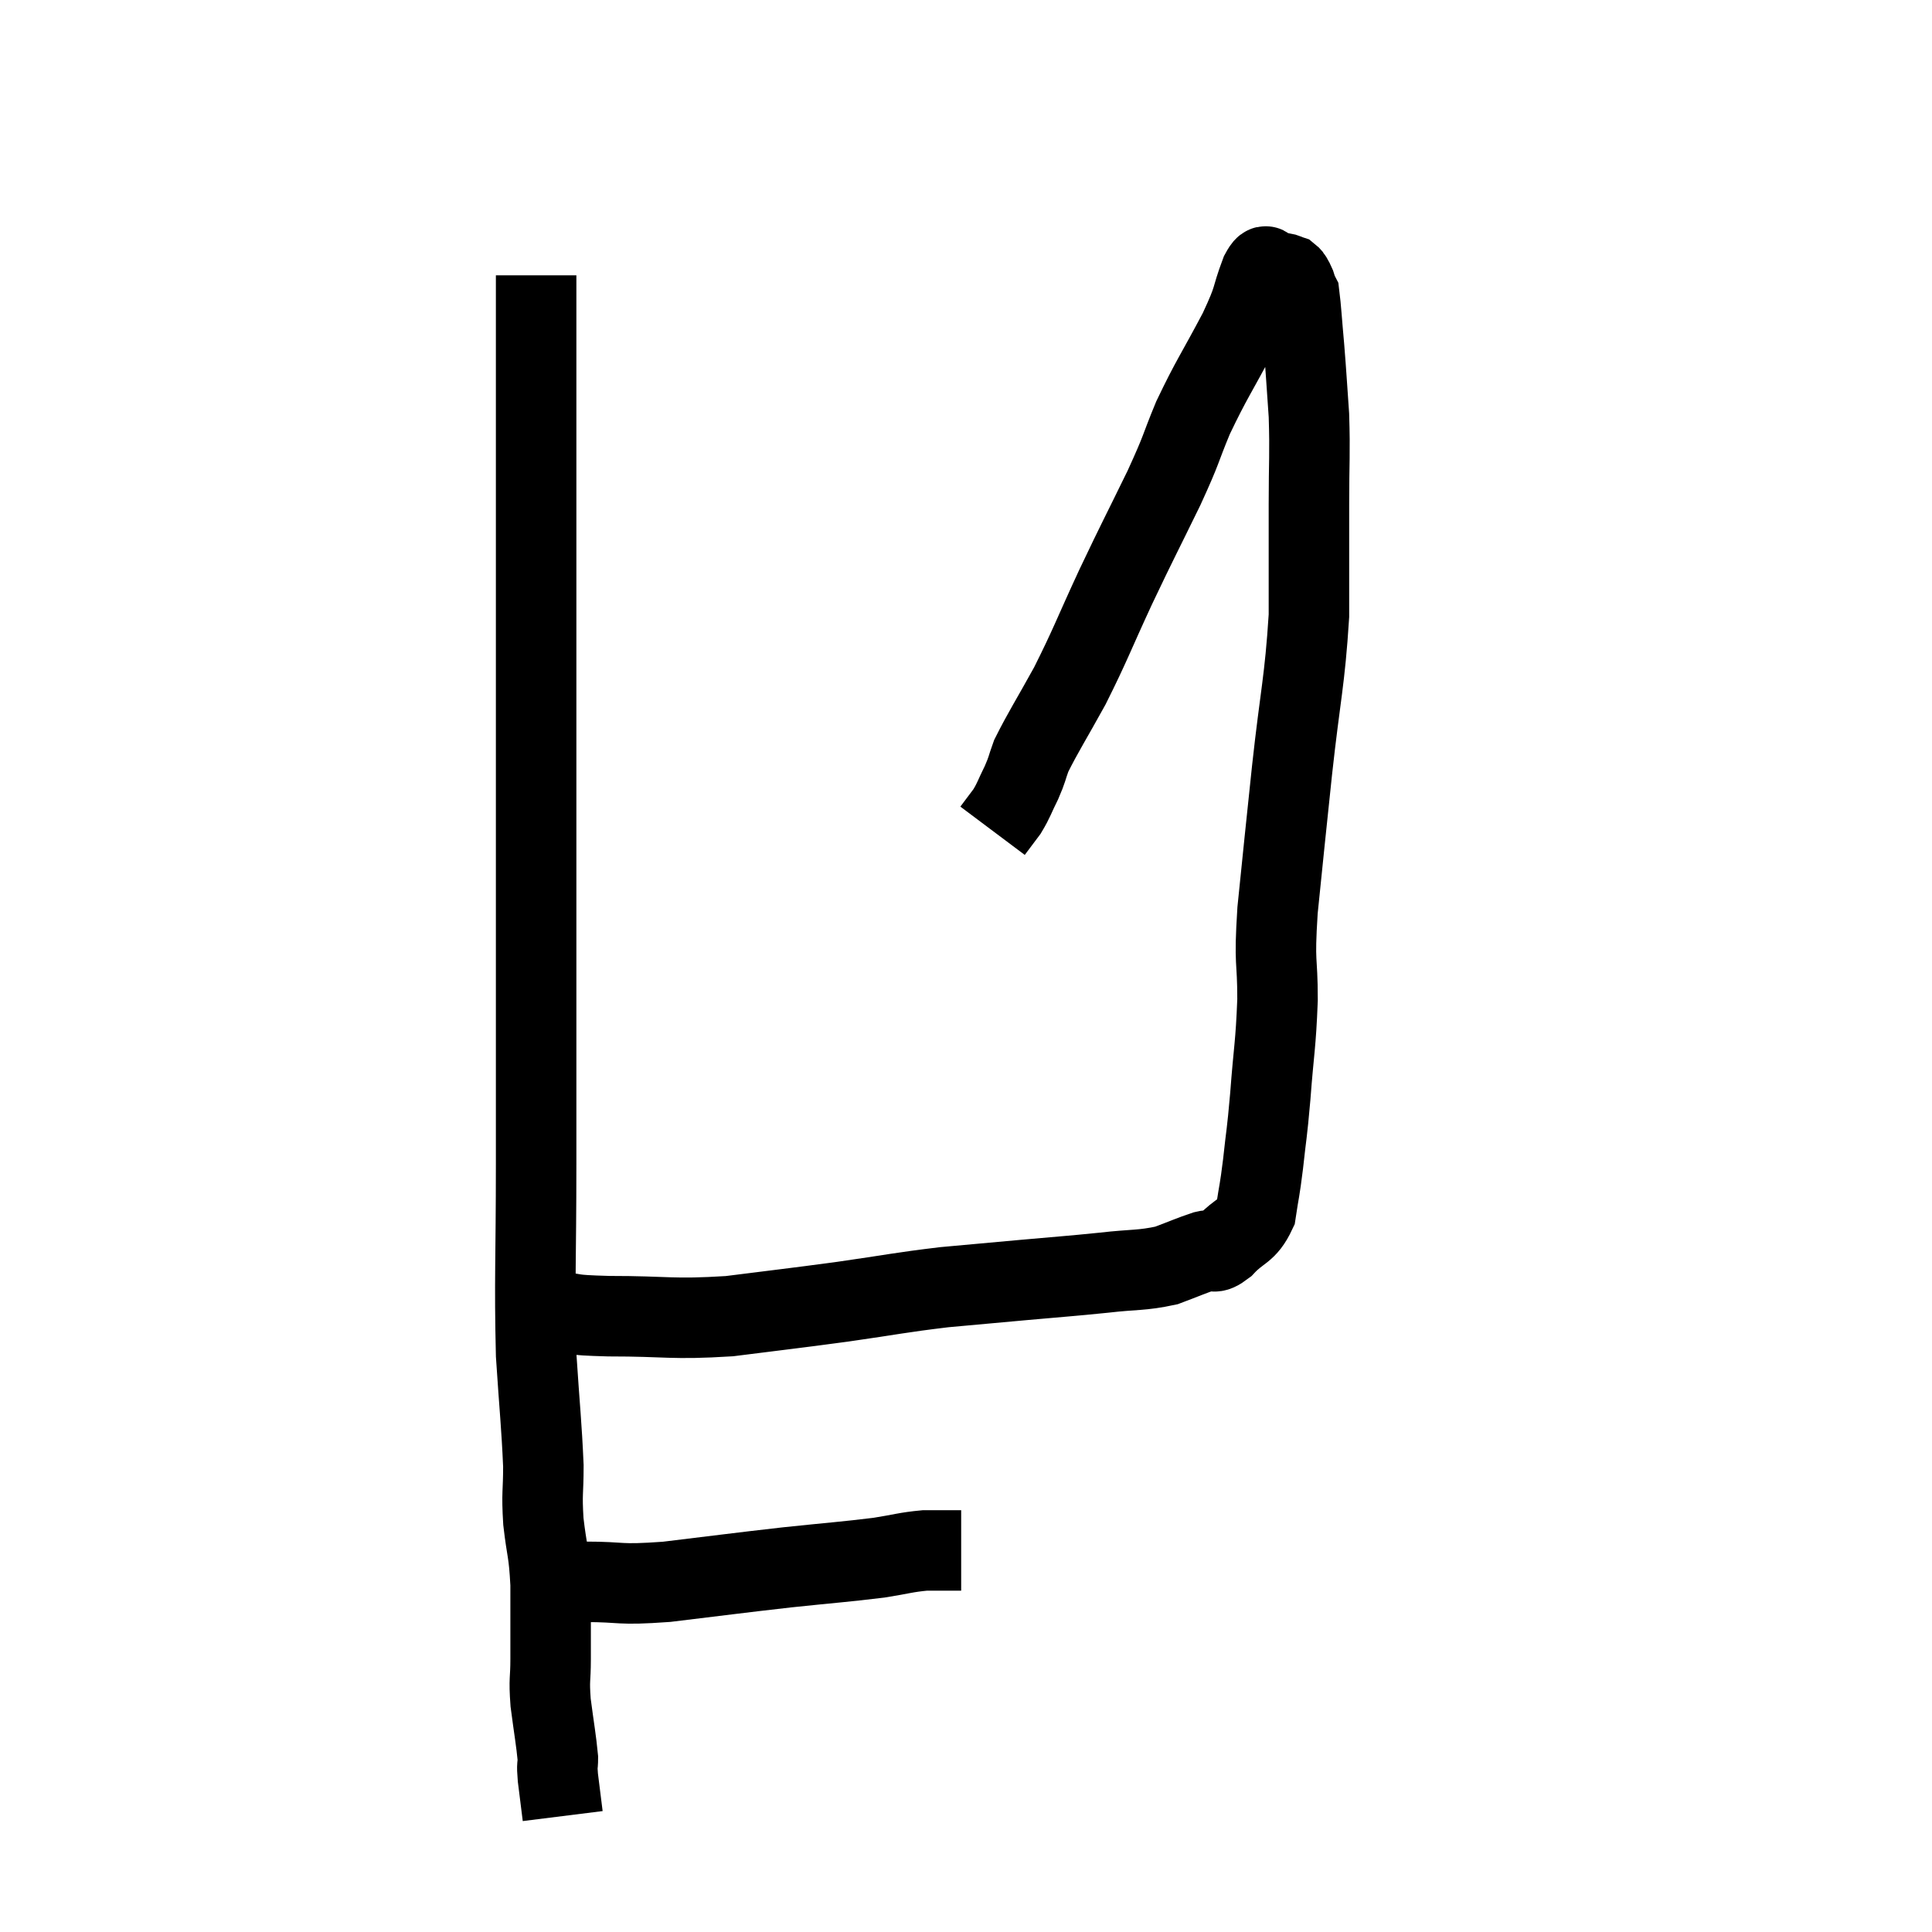 <svg width="48" height="48" viewBox="0 0 48 48" xmlns="http://www.w3.org/2000/svg"><path d="M 13.32 6.84 C 13.32 9.36, 13.32 8.955, 13.32 11.88 C 13.32 15.21, 13.32 15.75, 13.32 18.54 C 13.32 20.79, 13.32 20.445, 13.32 23.04 C 13.32 25.98, 13.32 26.265, 13.32 28.92 C 13.32 31.29, 13.275 31.785, 13.32 33.66 C 13.41 35.04, 13.455 35.385, 13.5 36.42 C 13.5 37.11, 13.455 37.065, 13.5 37.8 C 13.59 38.58, 13.635 38.505, 13.68 39.36 C 13.68 40.29, 13.68 40.485, 13.68 41.22 C 13.68 41.76, 13.635 41.685, 13.68 42.3 C 13.77 42.99, 13.815 43.215, 13.86 43.68 C 13.86 43.92, 13.83 43.8, 13.86 44.16 C 13.92 44.64, 13.95 44.88, 13.98 45.12 C 13.98 45.12, 13.98 45.12, 13.98 45.12 L 13.98 45.12" fill="none" stroke="black" stroke-width="2"></path><path d="M 12.9 39.42 C 13.17 39.36, 13.035 39.33, 13.44 39.3 C 13.98 39.3, 13.74 39.3, 14.52 39.3 C 15.54 39.3, 15.3 39.39, 16.56 39.3 C 18.06 39.12, 18.24 39.09, 19.56 38.94 C 20.7 38.82, 20.985 38.805, 21.84 38.7 C 22.41 38.61, 22.5 38.565, 22.98 38.52 C 23.37 38.52, 23.535 38.52, 23.76 38.52 L 23.88 38.52" fill="none" stroke="black" stroke-width="2"></path><path d="M 13.56 32.58 C 13.65 32.58, 13.35 32.55, 13.74 32.58 C 14.43 32.64, 14.025 32.67, 15.12 32.7 C 16.62 32.7, 16.665 32.79, 18.12 32.7 C 19.53 32.52, 19.605 32.52, 20.94 32.34 C 22.2 32.16, 22.335 32.115, 23.46 31.98 C 24.45 31.89, 24.45 31.89, 25.44 31.8 C 26.43 31.71, 26.535 31.71, 27.42 31.62 C 28.2 31.53, 28.35 31.575, 28.98 31.44 C 29.46 31.26, 29.58 31.2, 29.94 31.08 C 30.18 31.02, 30.105 31.2, 30.42 30.96 C 30.81 30.54, 30.96 30.63, 31.2 30.12 C 31.29 29.52, 31.29 29.64, 31.38 28.92 C 31.47 28.08, 31.47 28.26, 31.56 27.24 C 31.65 26.04, 31.695 25.995, 31.74 24.84 C 31.74 23.73, 31.65 24.045, 31.74 22.62 C 31.92 20.88, 31.905 20.97, 32.1 19.14 C 32.31 17.22, 32.415 16.95, 32.52 15.3 C 32.52 13.92, 32.52 13.785, 32.52 12.54 C 32.52 11.43, 32.55 11.295, 32.52 10.32 C 32.46 9.48, 32.46 9.39, 32.4 8.64 C 32.34 7.98, 32.325 7.68, 32.28 7.32 C 32.25 7.26, 32.25 7.275, 32.22 7.2 C 32.19 7.11, 32.205 7.11, 32.16 7.02 C 32.1 6.93, 32.115 6.9, 32.04 6.84 C 31.95 6.81, 31.95 6.795, 31.86 6.78 C 31.77 6.78, 31.755 6.78, 31.68 6.78 C 31.62 6.78, 31.59 6.78, 31.56 6.78 C 31.56 6.78, 31.62 6.78, 31.56 6.78 C 31.44 6.78, 31.515 6.42, 31.32 6.78 C 31.05 7.5, 31.2 7.32, 30.78 8.22 C 30.21 9.3, 30.105 9.405, 29.64 10.38 C 29.28 11.25, 29.4 11.07, 28.92 12.12 C 28.32 13.35, 28.305 13.35, 27.72 14.58 C 27.15 15.81, 27.105 15.99, 26.58 17.04 C 26.1 17.91, 25.92 18.18, 25.62 18.78 C 25.5 19.11, 25.53 19.095, 25.38 19.44 C 25.2 19.8, 25.2 19.86, 25.02 20.16 L 24.66 20.64" fill="none" stroke="black" stroke-width="2"></path></svg>